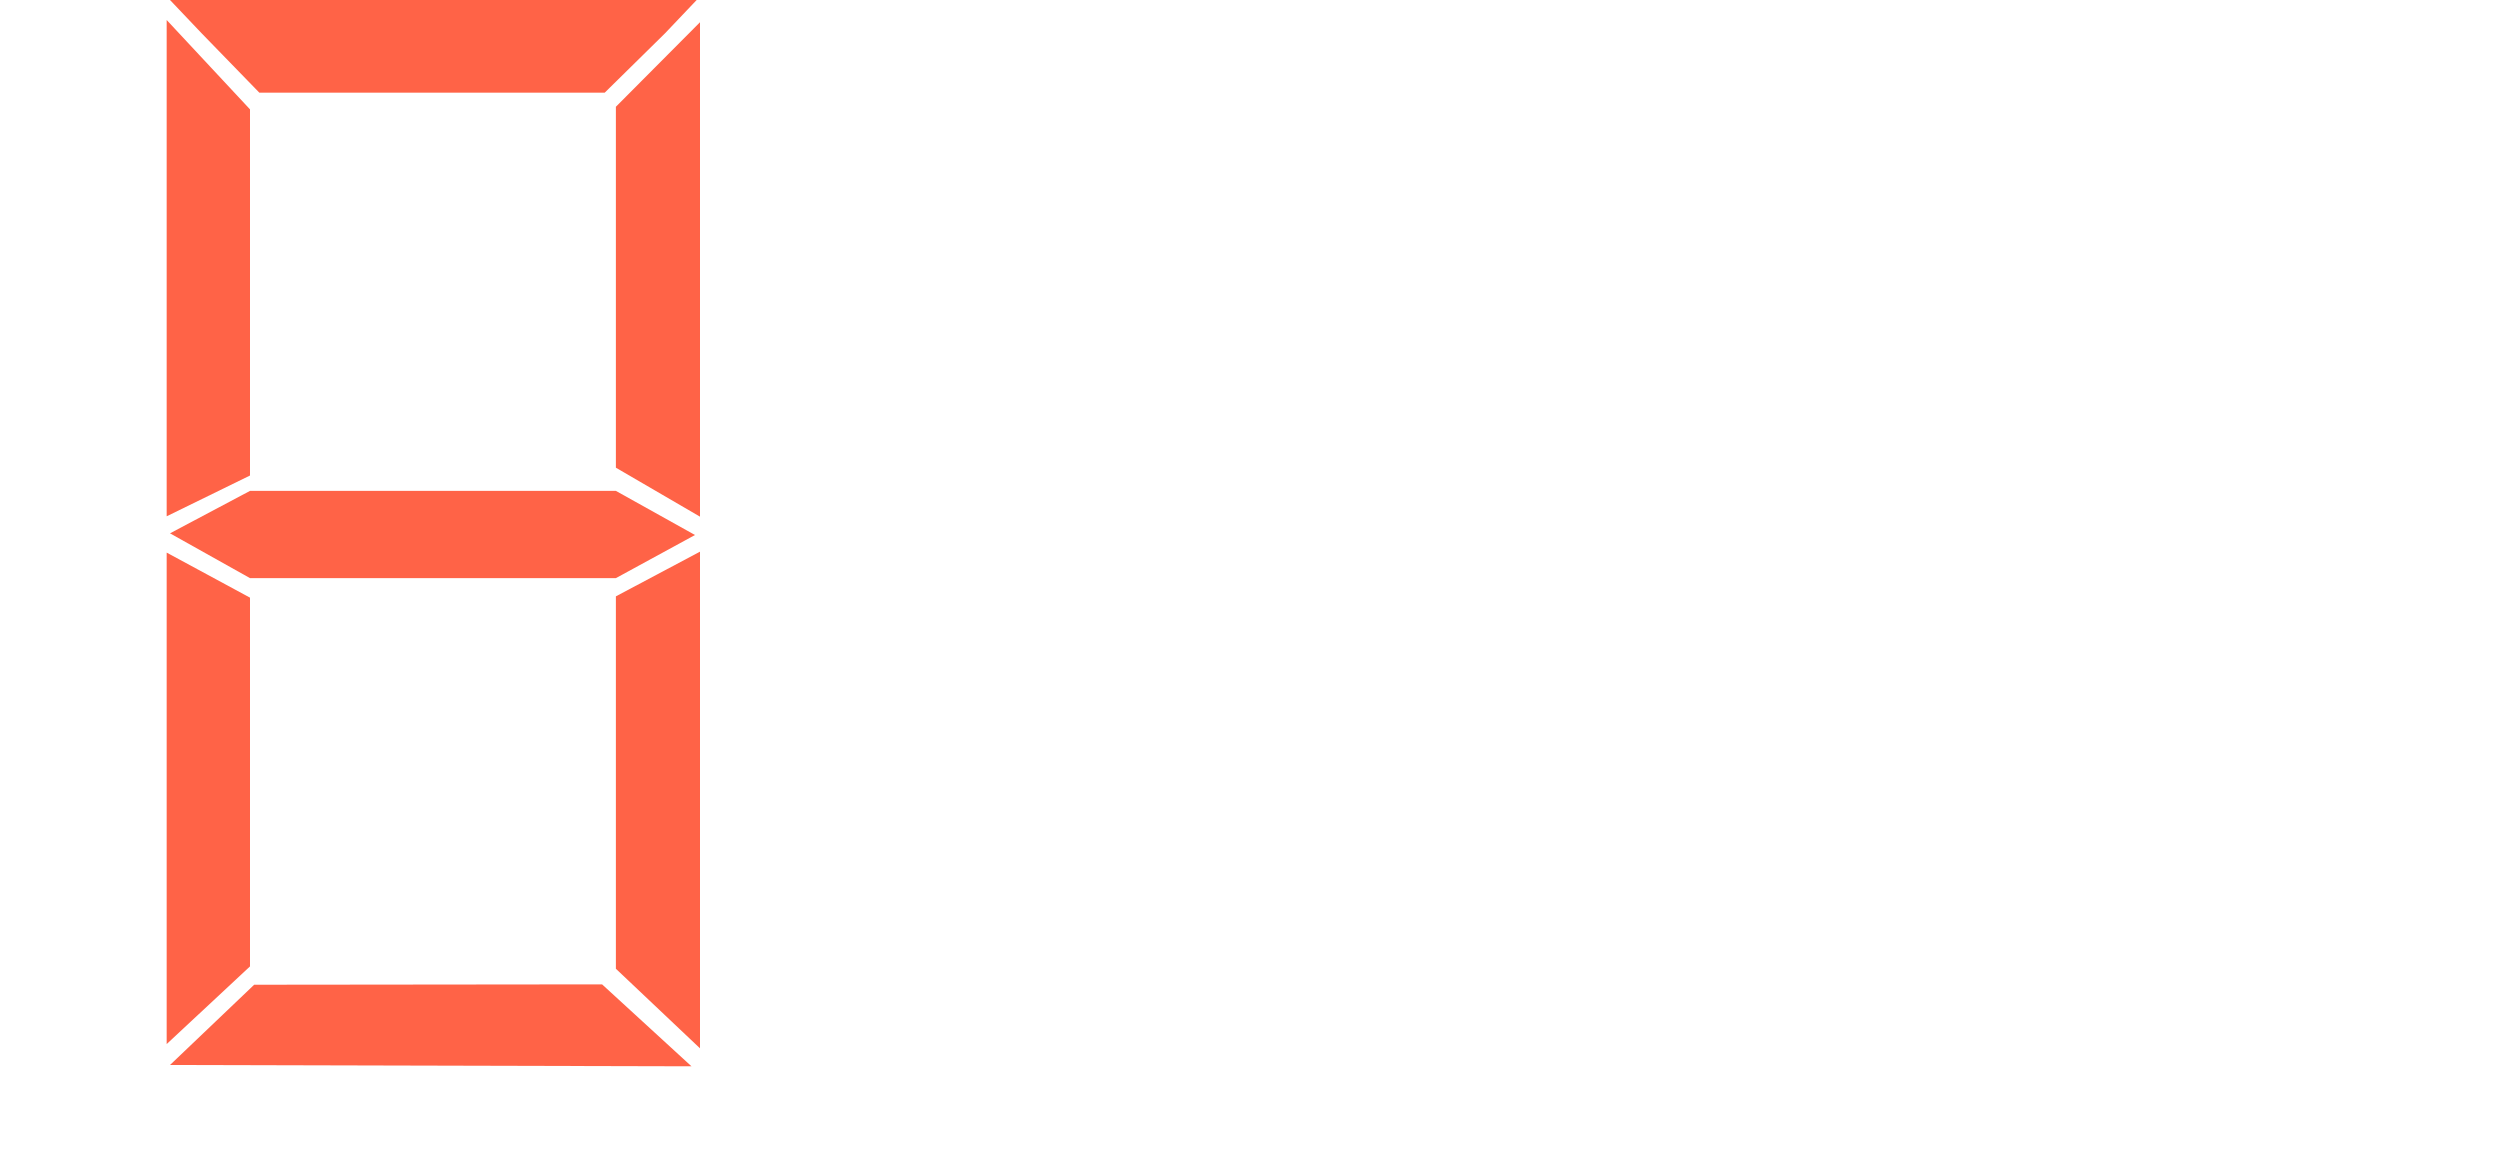 <?xml version="1.0" encoding="UTF-8" standalone="no"?>
<svg
   xmlns:dc="http://purl.org/dc/elements/1.1/"
   xmlns:cc="http://creativecommons.org/ns#"
   xmlns:rdf="http://www.w3.org/1999/02/22-rdf-syntax-ns#"
   xmlns:svg="http://www.w3.org/2000/svg"
   xmlns="http://www.w3.org/2000/svg"
   xmlns:sodipodi="http://sodipodi.sourceforge.net/DTD/sodipodi-0.dtd"
   xmlns:inkscape="http://www.inkscape.org/namespaces/inkscape"
   height="140"
   width="300"
   version="1.1"
   id="svg19"
   sodipodi:docname="digit.svg"
   inkscape:version="0.92.3 (2405546, 2018-03-11)">
  <defs
     id="defs23" />
  <sodipodi:namedview
     pagecolor="#ffffff"
     bordercolor="#666666"
     borderopacity="1"
     objecttolerance="10"
     gridtolerance="10"
     guidetolerance="10"
     inkscape:pageopacity="0"
     inkscape:pageshadow="2"
     inkscape:window-width="1794"
     inkscape:window-height="1213"
     id="namedview21"
     showgrid="false"
     showguides="true"
     inkscape:guide-bbox="true"
     inkscape:zoom="18.101934"
     inkscape:cx="65.116819"
     inkscape:cy="75.762125"
     inkscape:window-x="295"
     inkscape:window-y="470"
     inkscape:window-maximized="0"
     inkscape:current-layer="g16">
    <sodipodi:guide
       position="31.125,128.875"
       orientation="0,1"
       id="guide27"
       inkscape:locked="false" />
    <sodipodi:guide
       position="57.969,81.094"
       orientation="0,1"
       id="guide29"
       inkscape:locked="false" />
    <sodipodi:guide
       position="30,108.281"
       orientation="1,0"
       id="guide31"
       inkscape:locked="false" />
    <sodipodi:guide
       position="73.906,99.688"
       orientation="1,0"
       id="guide33"
       inkscape:locked="false" />
    <sodipodi:guide
       position="9.844,70.625"
       orientation="0,1"
       id="guide35"
       inkscape:locked="false" />
    <sodipodi:guide
       position="20,137.6"
       orientation="1,0"
       id="guide37"
       inkscape:locked="false" />
    <sodipodi:guide
       position="47.344,21.875"
       orientation="0,1"
       id="guide39"
       inkscape:locked="false" />
  </sodipodi:namedview>
  <g
     id="lcd1"
     fill="tomato">
    <g
       transform="scale(2 2) translate(10, 0)"
       id="g16">
      <path
         d="M 2.1,2 0.2,0 H 31.8 L 29.9,2 26.281,5.562 H 5.562 Z"
         id="path2"
         inkscape:connector-curvature="0"
         style="opacity:1"
         sodipodi:nodetypes="ccccccc" />
      <path
         d="M 26.953,28.062 V 6.406 L 32,1.334 V 31 Z"
         id="path4"
         inkscape:connector-curvature="0"
         style="opacity:1"
         sodipodi:nodetypes="ccccc" />
      <path
         d="M 26.953,58.125 V 35.781 L 32,33.1 v 29.8 z"
         id="path6"
         inkscape:connector-curvature="0"
         style="opacity:1"
         sodipodi:nodetypes="ccccc" />
      <path
         d="M 5.25,59.084 26.125,59.062 31.488,63.978 0.2,63.9 Z"
         id="path8"
         inkscape:connector-curvature="0"
         style="opacity:1"
         sodipodi:nodetypes="ccccc" />
      <path
         d="m 0,33.156 5,2.703 v 22.125 L 0,62.644 Z"
         id="path10"
         inkscape:connector-curvature="0"
         style="opacity:1"
         sodipodi:nodetypes="ccccc" />
      <path
         d="M 0,1.2 5,6.562 V 28.531 L 0,30.978 Z"
         id="path12"
         inkscape:connector-curvature="0"
         style="opacity:1"
         sodipodi:nodetypes="ccccc" />
      <path
         d="M 5,34.688 0.2,32 5,29.453 H 26.953 L 31.7,32.1 26.953,34.688 Z"
         id="path14"
         inkscape:connector-curvature="0"
         style="opacity:1"
         sodipodi:nodetypes="ccccccc" />
    </g>
  </g>
</svg>

